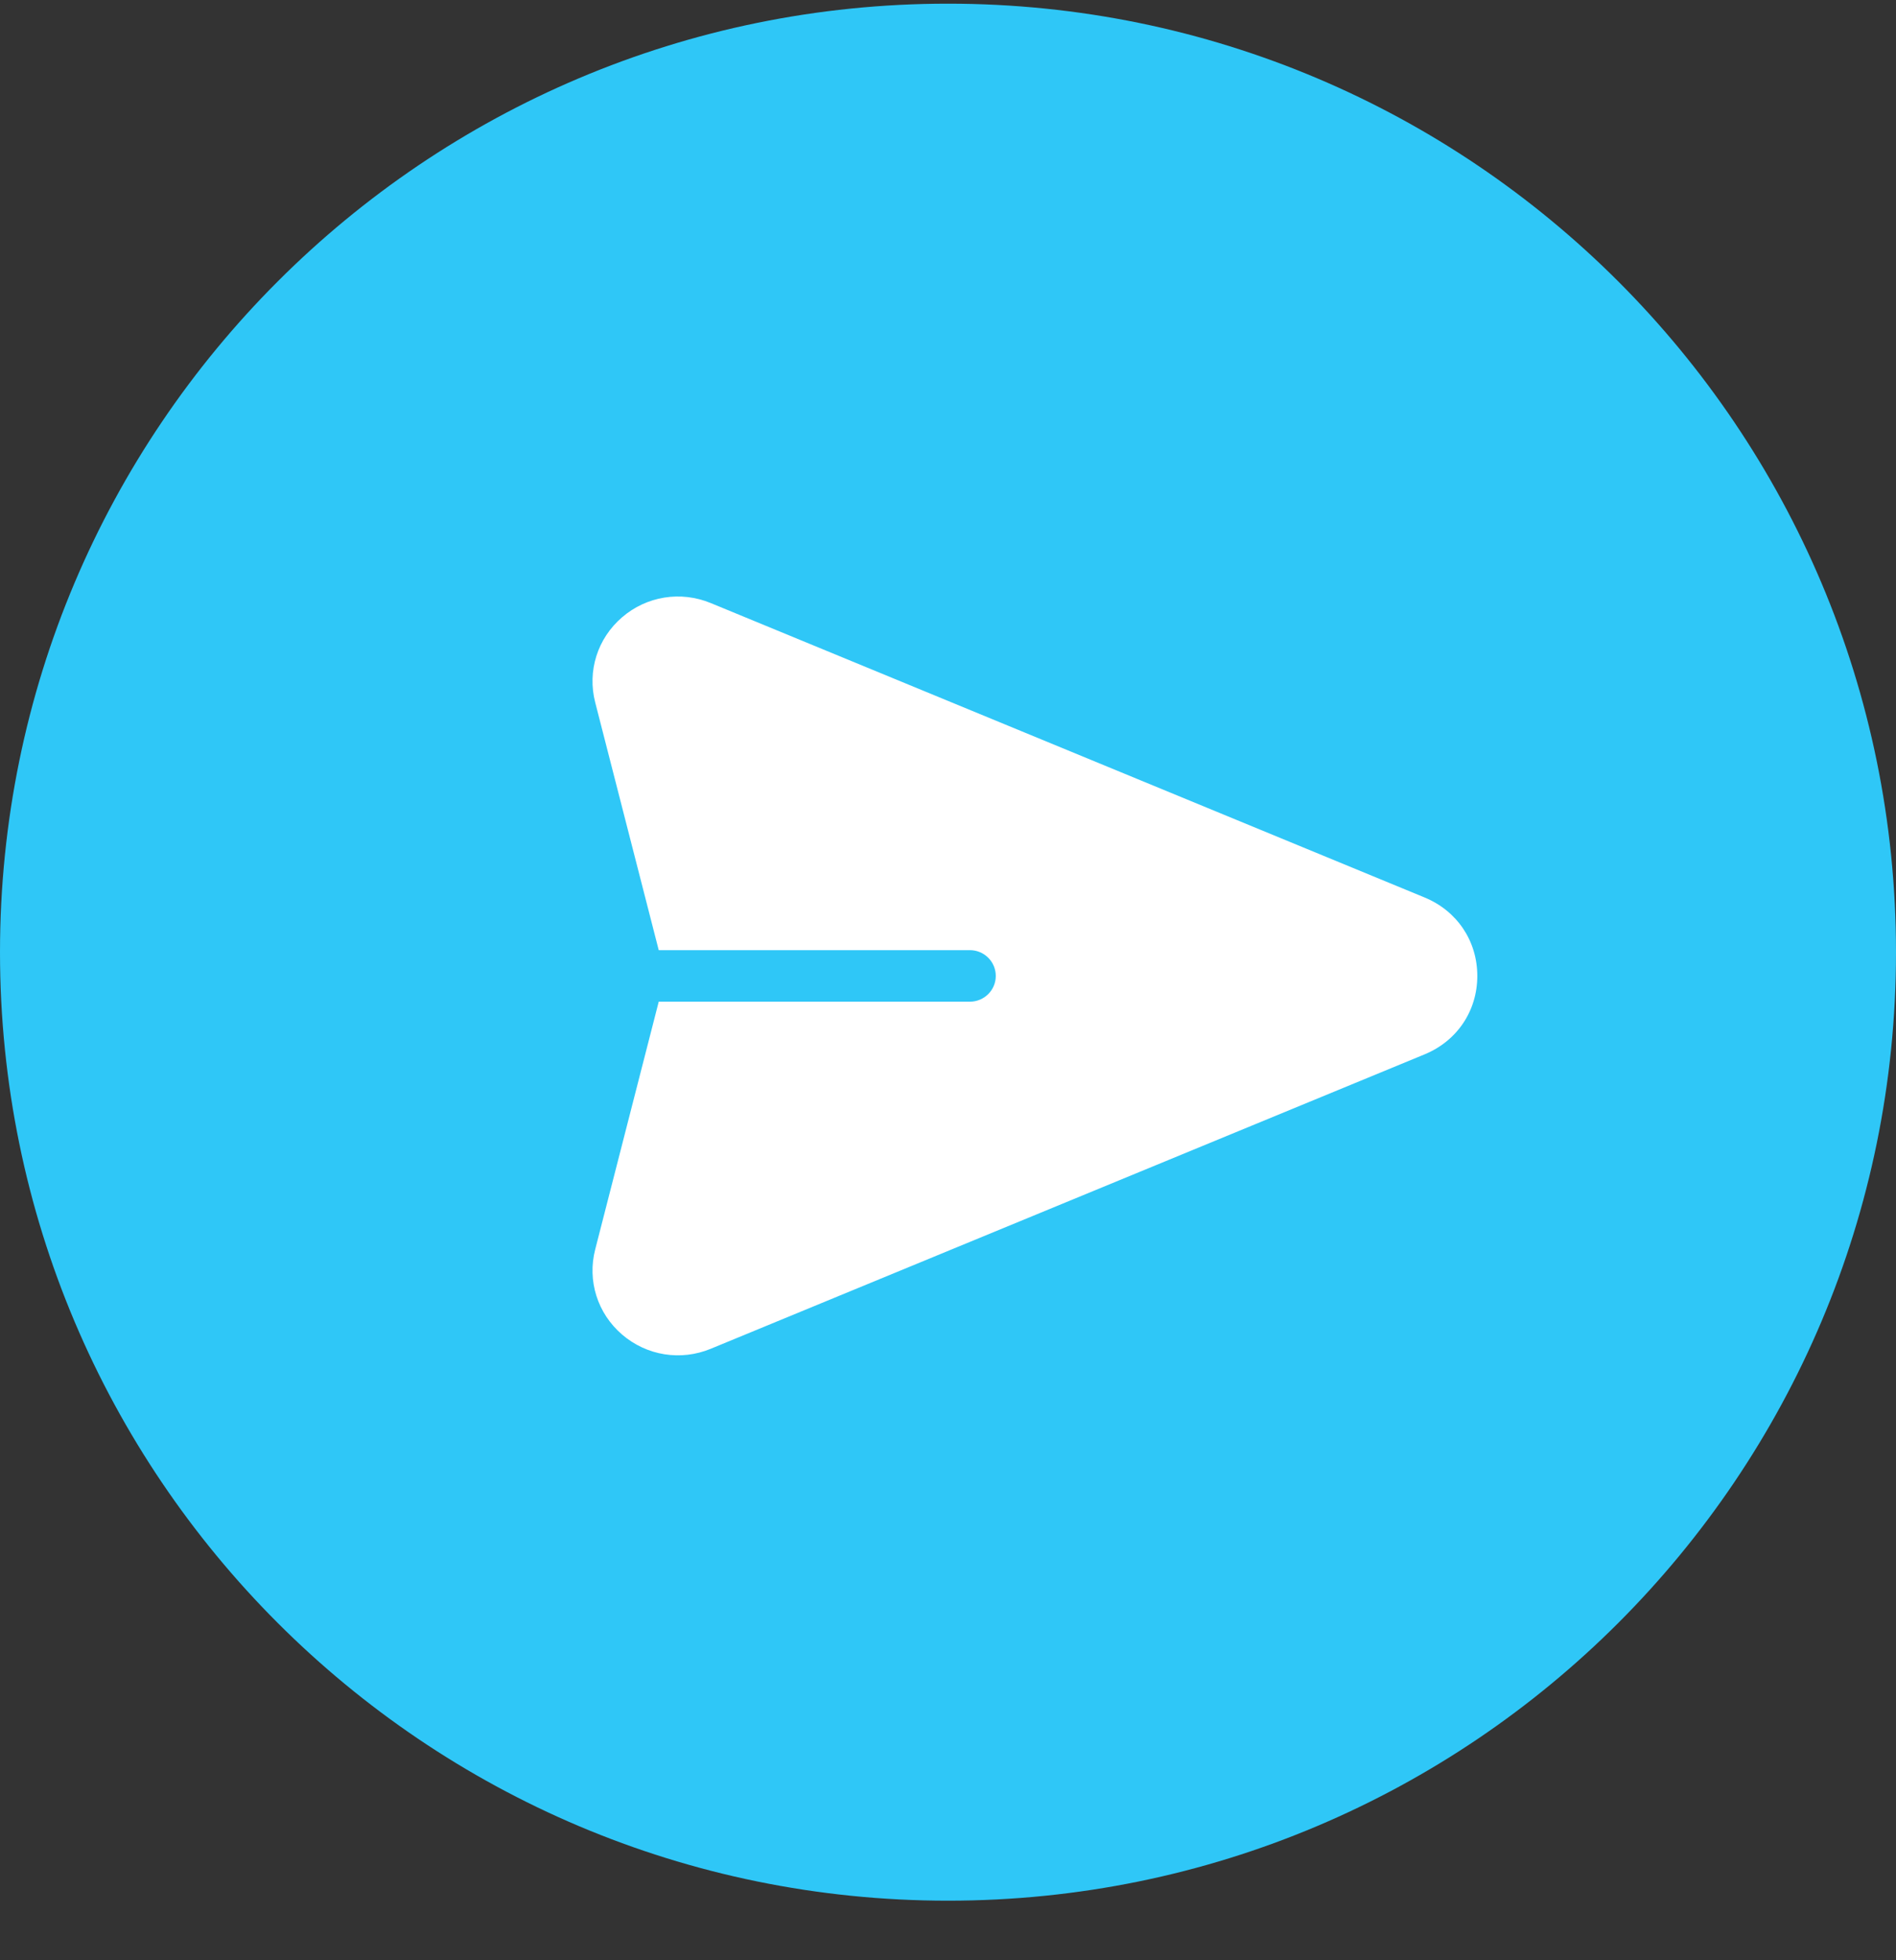 <svg width="30" height="31" viewBox="0 0 30 31" fill="none" xmlns="http://www.w3.org/2000/svg">
<rect x="0" y="0" width="30" height="31" fill="#333333" stroke="none"/>
<path fill-rule="evenodd" clip-rule="evenodd" d="M15 30.058C23.284 30.058 30 23.343 30 15.059C30 6.774 23.284 0.058 15 0.058C6.716 0.058 0 6.774 0 15.059C0 23.343 6.716 30.058 15 30.058Z" fill="#2FC7F7"/>
<path d="M22.541 14.193L11.246 9.537C10.77 9.341 10.232 9.427 9.843 9.762C9.453 10.097 9.29 10.613 9.418 11.109L10.423 15.026H15.346C15.572 15.026 15.756 15.208 15.756 15.434C15.756 15.659 15.572 15.841 15.346 15.841H10.423L9.418 19.758C9.29 20.253 9.453 20.77 9.843 21.105C10.233 21.44 10.771 21.526 11.246 21.33L22.541 16.674C23.055 16.462 23.375 15.987 23.375 15.434C23.375 14.88 23.055 14.405 22.541 14.193Z" fill="white"/>
</svg>
